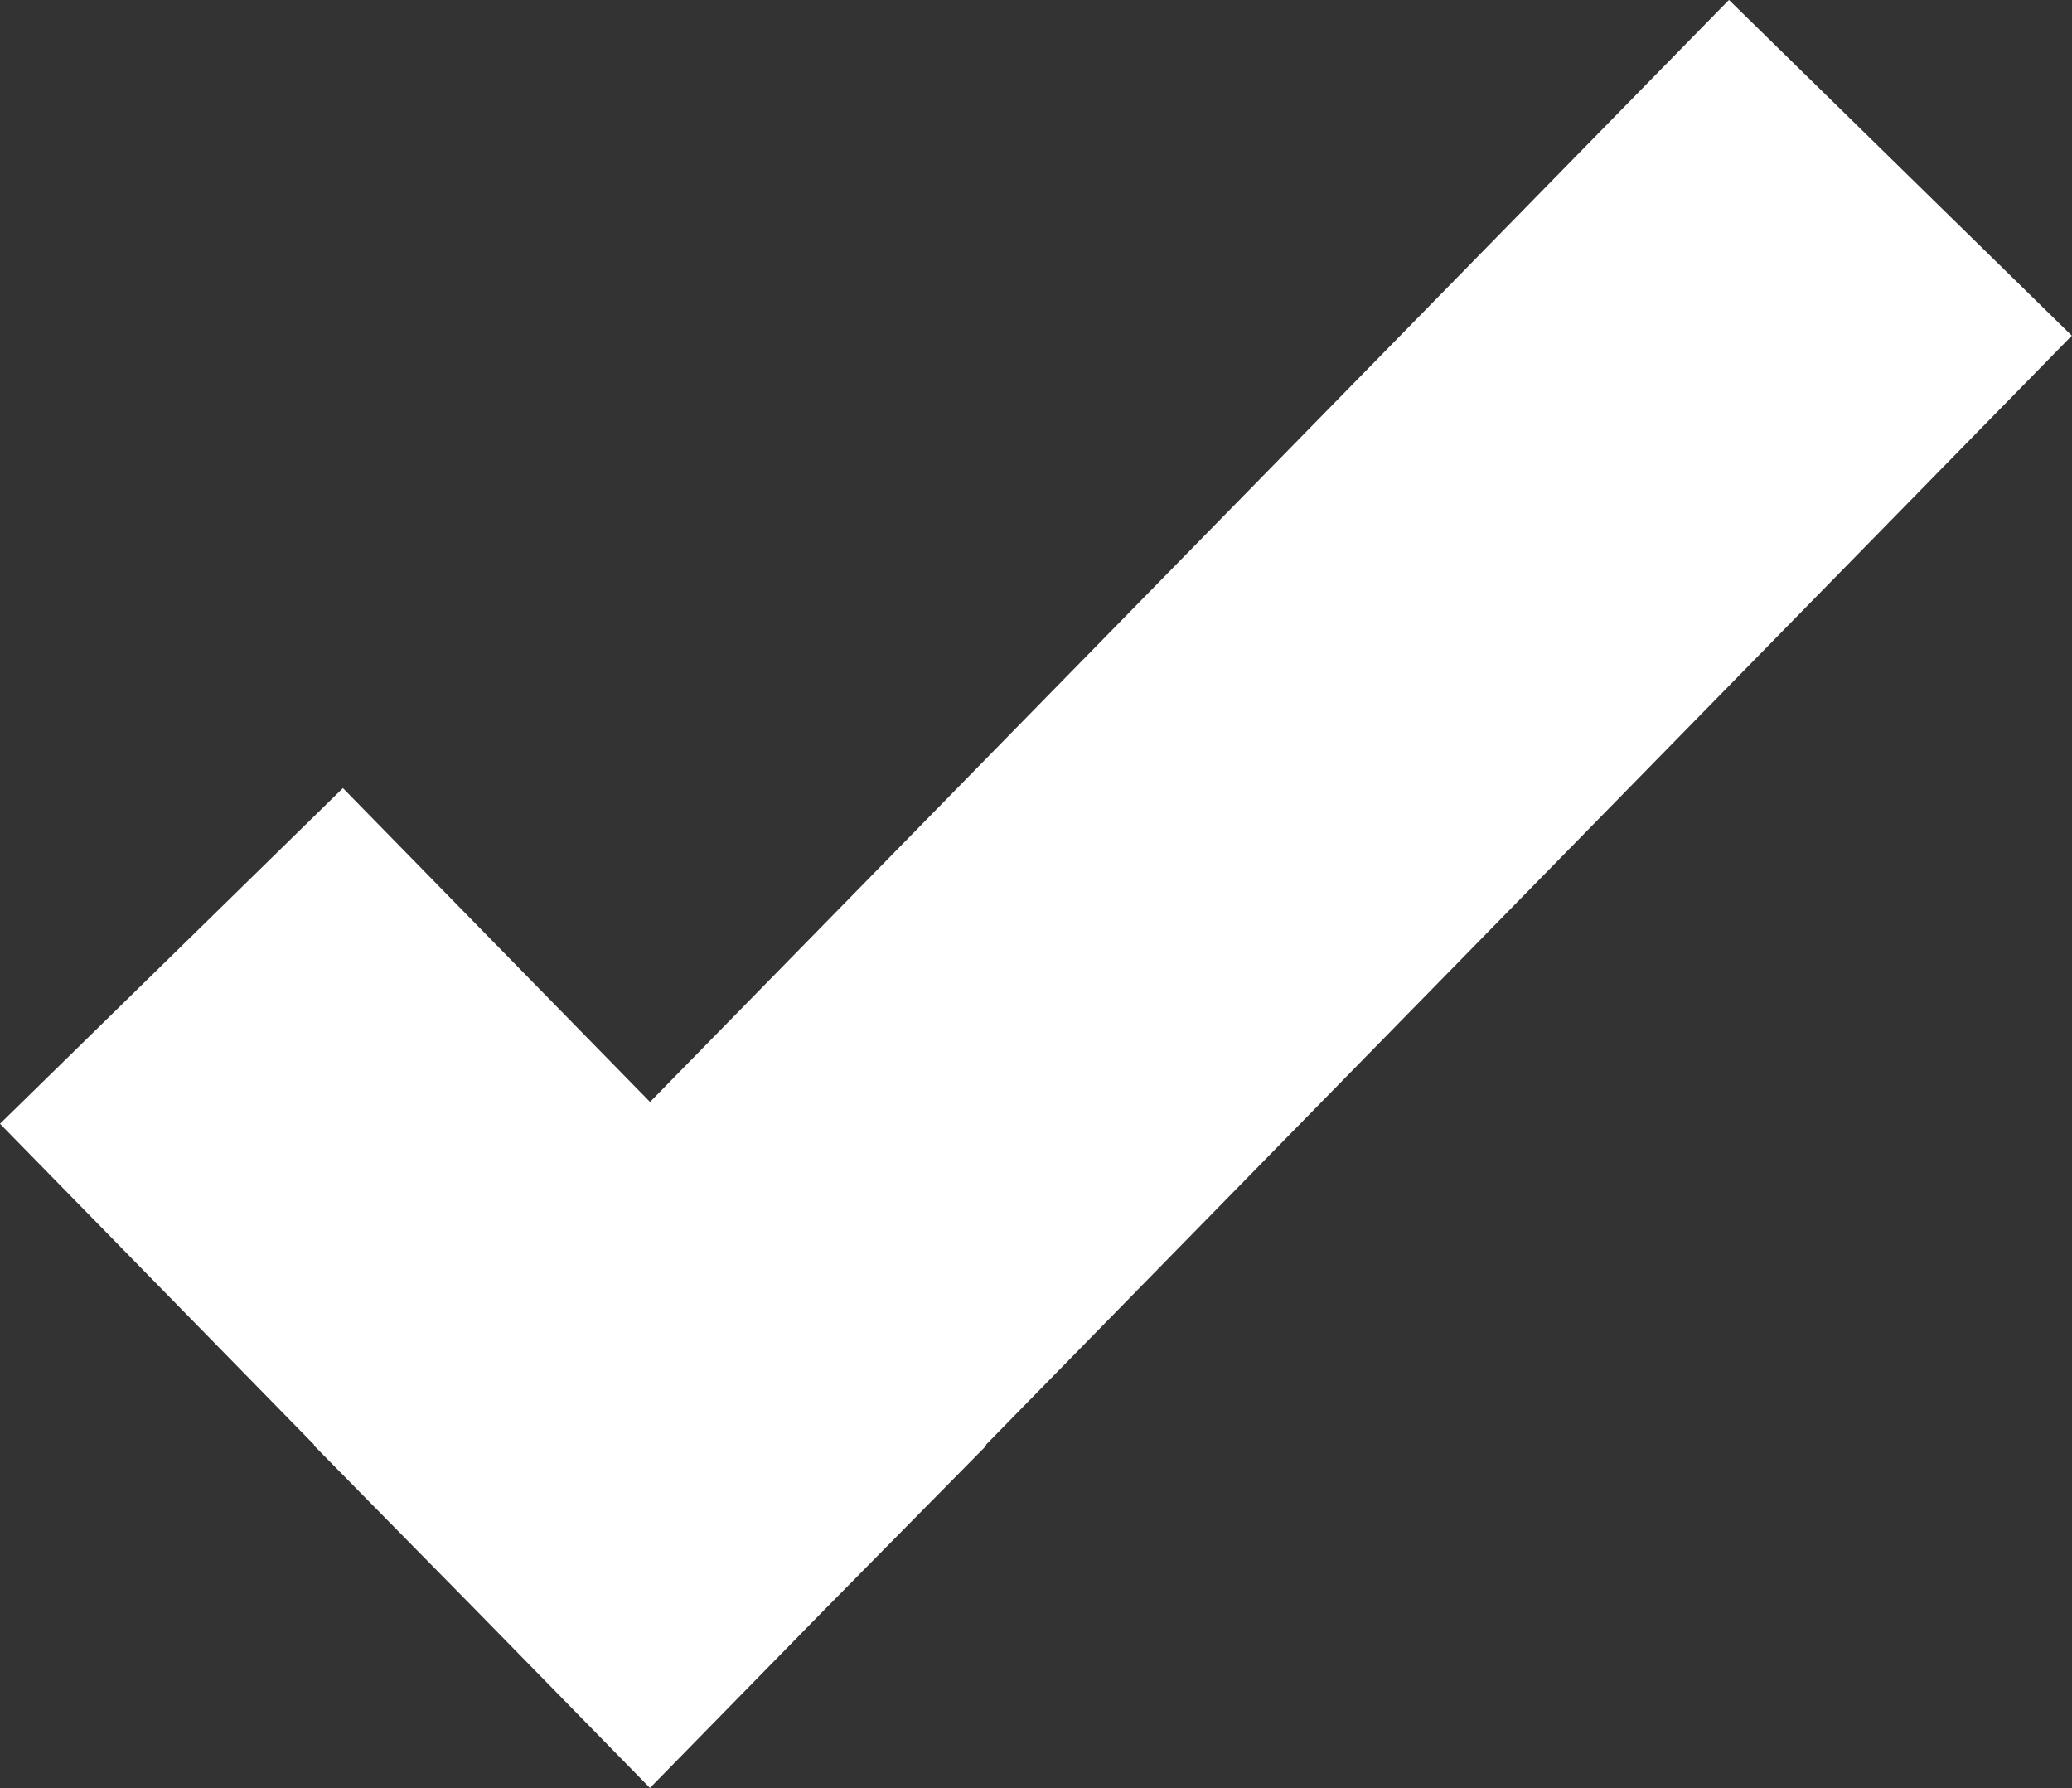 <svg xmlns="http://www.w3.org/2000/svg" width="12.955" height="11.178" viewBox="0 0 12.955 11.178">
  <rect x="0" y="0" width="12.955" height="11.178" fill="#333333" stroke="none"/>
  <defs>
    <style>
      .cls-1 {
        fill: none;
        stroke: #fff;
        stroke-width: 3px;
      }
    </style>
  </defs>
  <path id="Union_27" data-name="Union 27" class="cls-1" d="M20181.992-20321.016l-.789.8.789-.8-2.992-3.057,2.992,3.057,7.818-7.984-7.818,7.984.787.8Z" transform="translate(-20177.928 20330.049)"/>
</svg>
